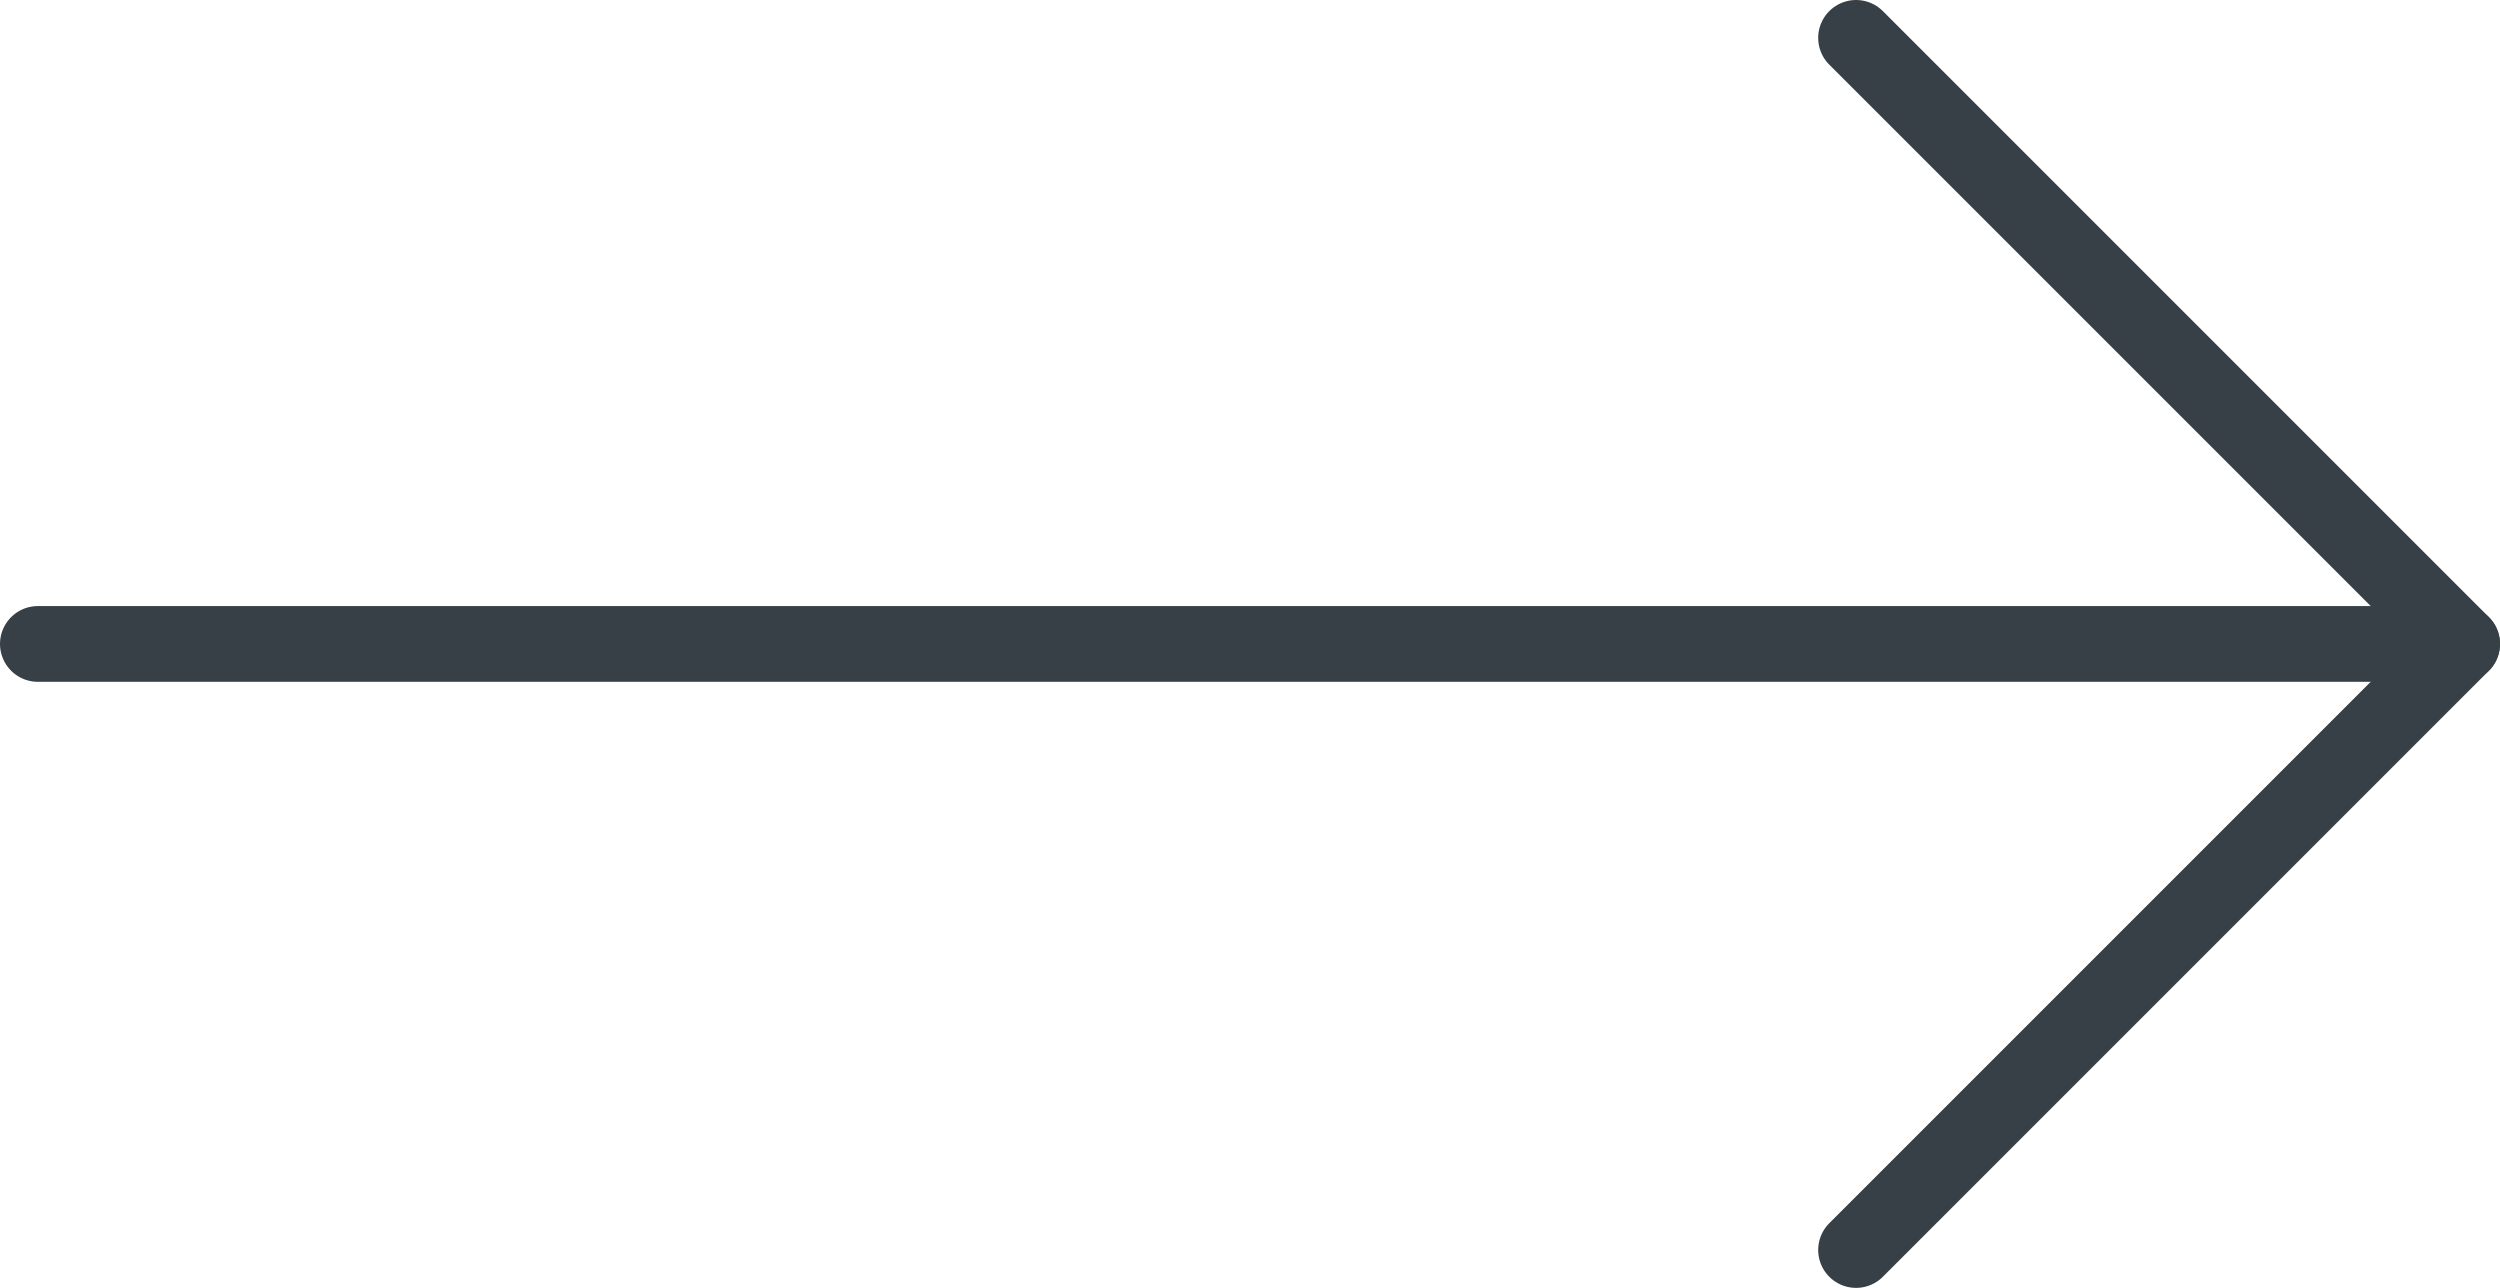 <svg xmlns="http://www.w3.org/2000/svg" width="33" height="17" viewBox="0 0 33 17">
  <g id="arrow" transform="translate(32.5 16.5) rotate(180)">
    <line id="Line_466" data-name="Line 466" x1="32" transform="translate(0 8)" fill="none" stroke="#374047" stroke-linecap="round" stroke-width="1"/>
    <path id="Union_4" data-name="Union 4" d="M8,8,0,0,8,8,0,16Z" transform="translate(8 16) rotate(180)" fill="none" stroke="#374047" stroke-linejoin="round" stroke-width="1"/>
  </g>
</svg>
